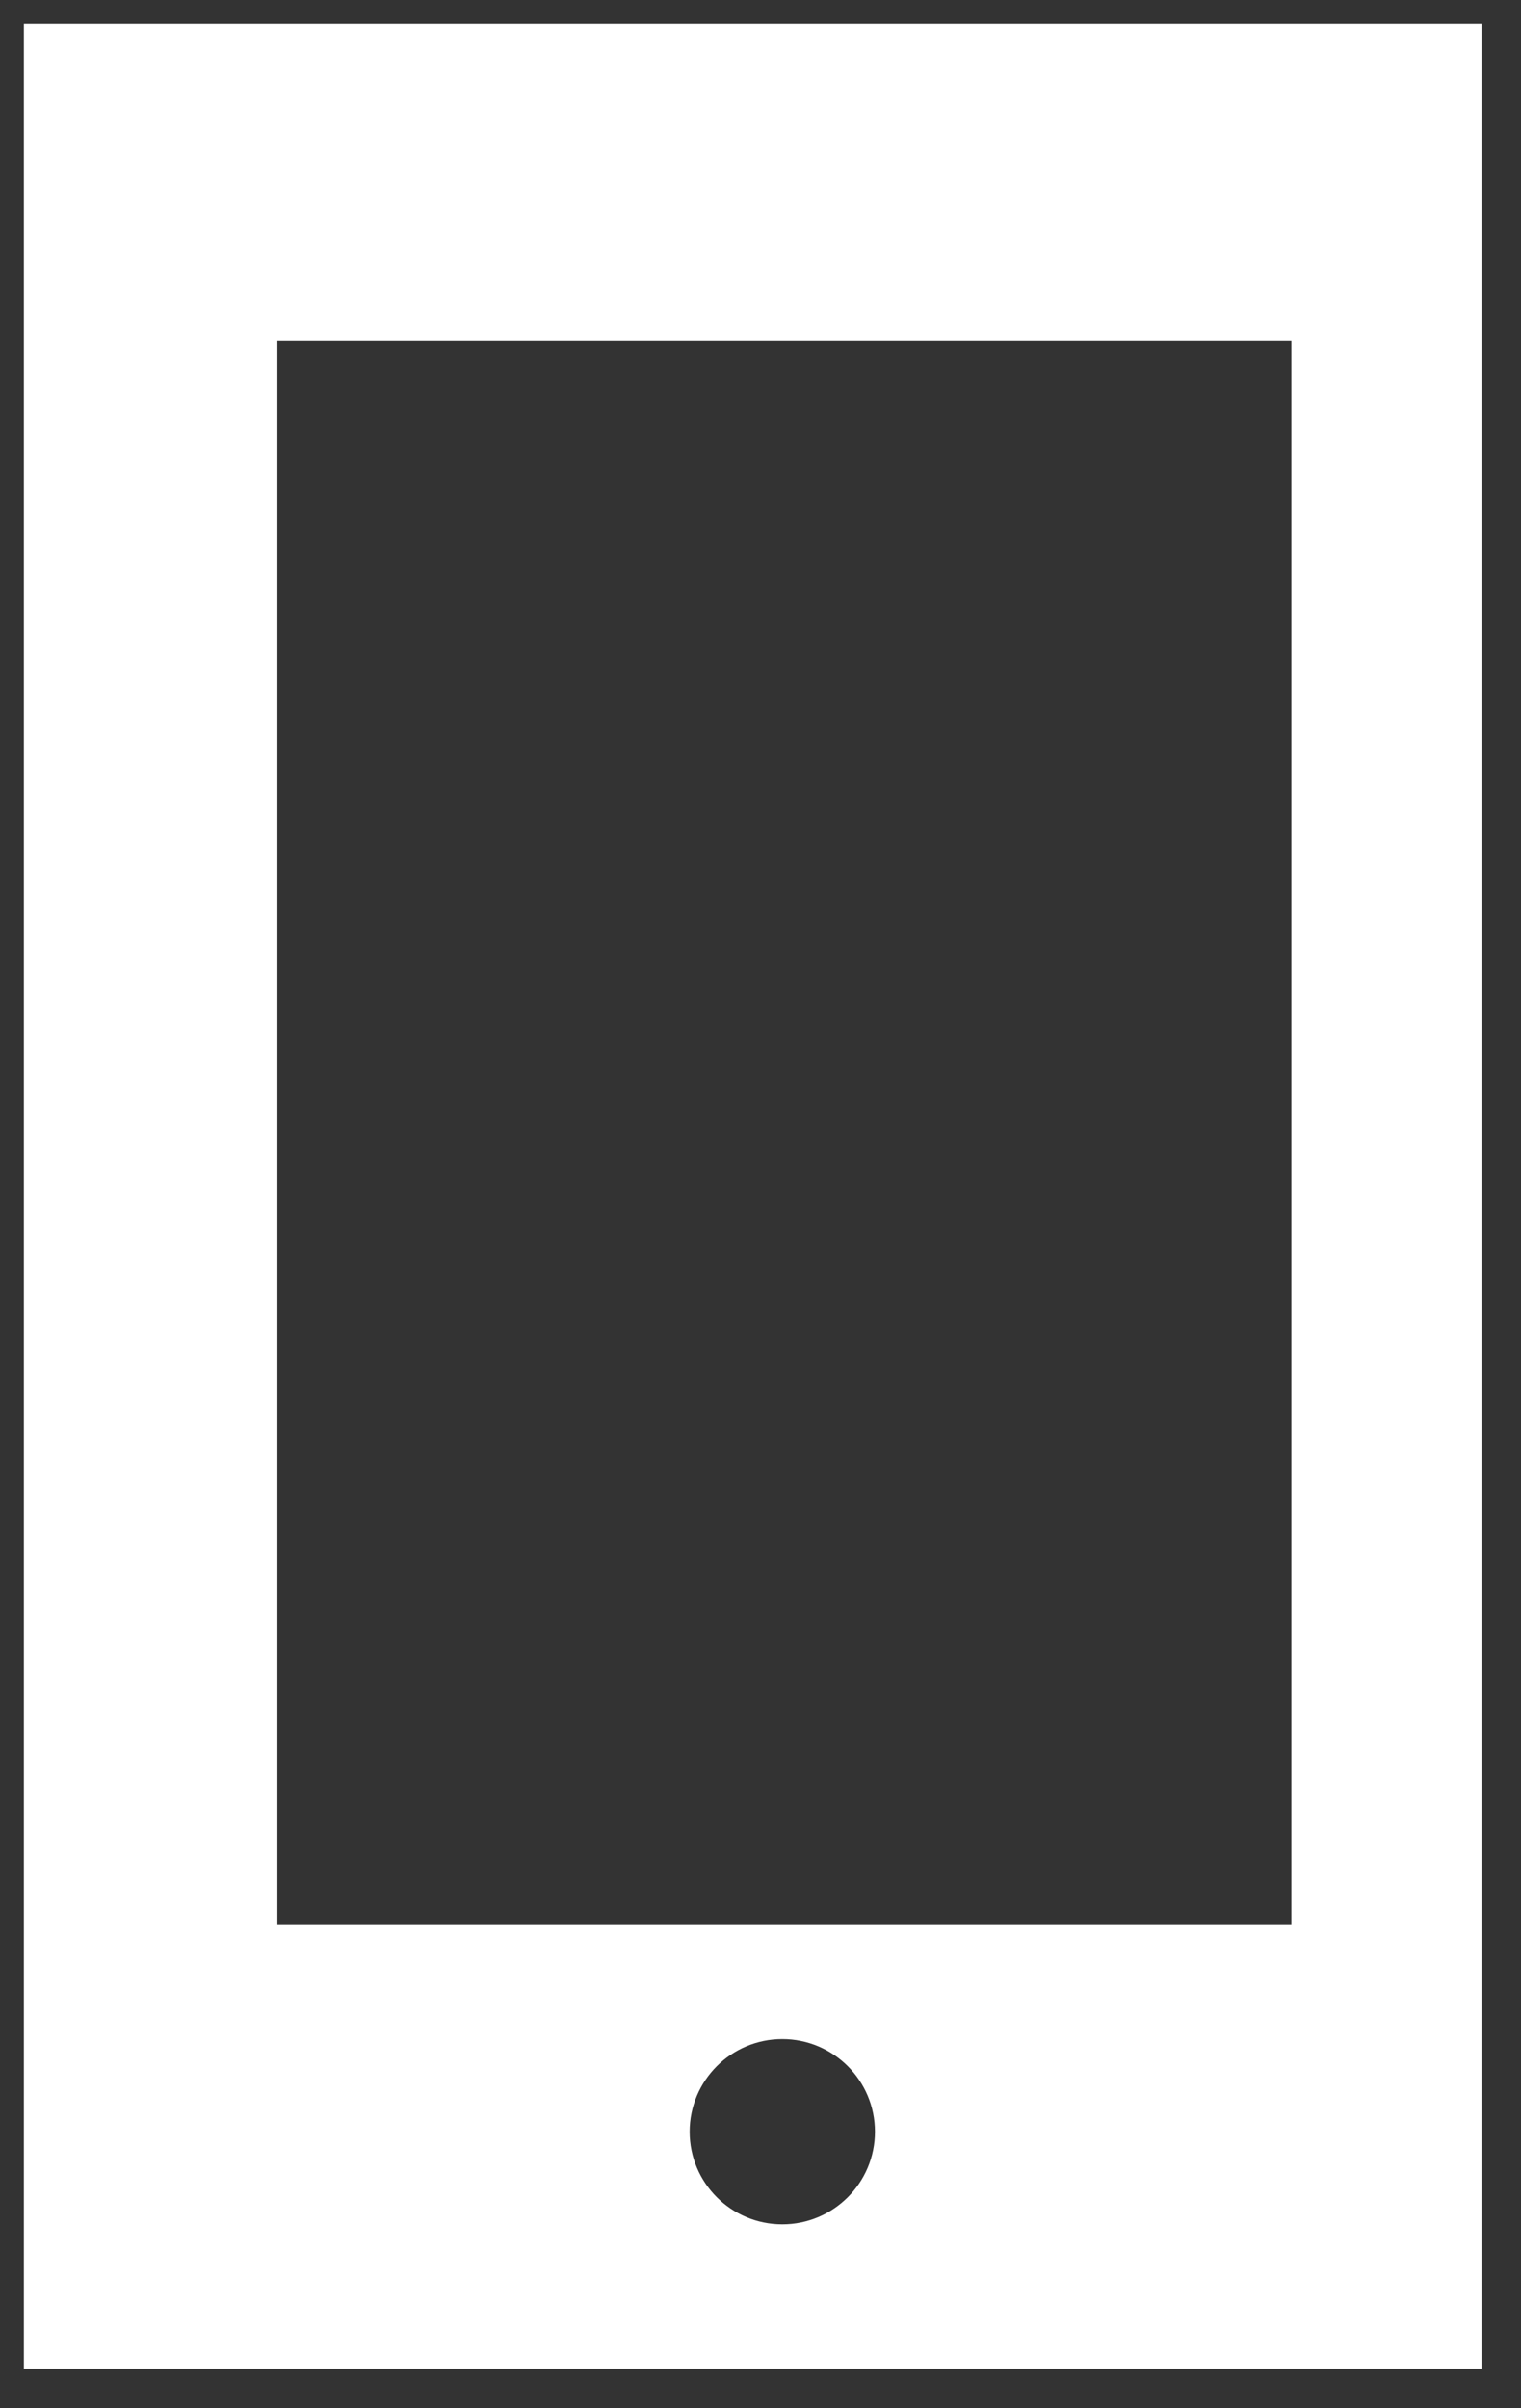 <?xml version="1.0" encoding="UTF-8" standalone="no"?>
<svg width="24px" height="38px" viewBox="0 0 24 38" version="1.1" xmlns="http://www.w3.org/2000/svg" xmlns:xlink="http://www.w3.org/1999/xlink">
    <rect x="0" y="0" width="24" height="38" fill="#333333" stroke="none"/>
    <!-- Generator: Sketch 42 (36781) - http://www.bohemiancoding.com/sketch -->
    <title>Artboard</title>
    <desc>Created with Sketch.</desc>
    <defs></defs>
    <g id="Page-1" stroke="none" stroke-width="1" fill="none" fill-rule="evenodd">
        <g id="Artboard" fill-rule="nonzero" fill="#FFFFFF">
            <g id="mobile">
                <g id="Layer_1">
                    <g id="Group">
                        <path d="M0.377,0.377 L23.377,0.377 L23.377,37.377 L0.377,37.377 L0.377,0.377 Z M4.377,5.377 L4.377,30.377 L20.377,30.377 L20.377,5.377 L4.377,5.377 Z M12.344,35.099 C13.151,35.099 13.806,34.444 13.806,33.637 C13.806,32.83 13.151,32.175 12.344,32.175 C11.537,32.175 10.882,32.83 10.882,33.637 C10.882,34.444 11.537,35.099 12.344,35.099 Z" id="Combined-Shape"></path>
                    </g>
                </g>
            </g>
        </g>
    </g>
</svg>
